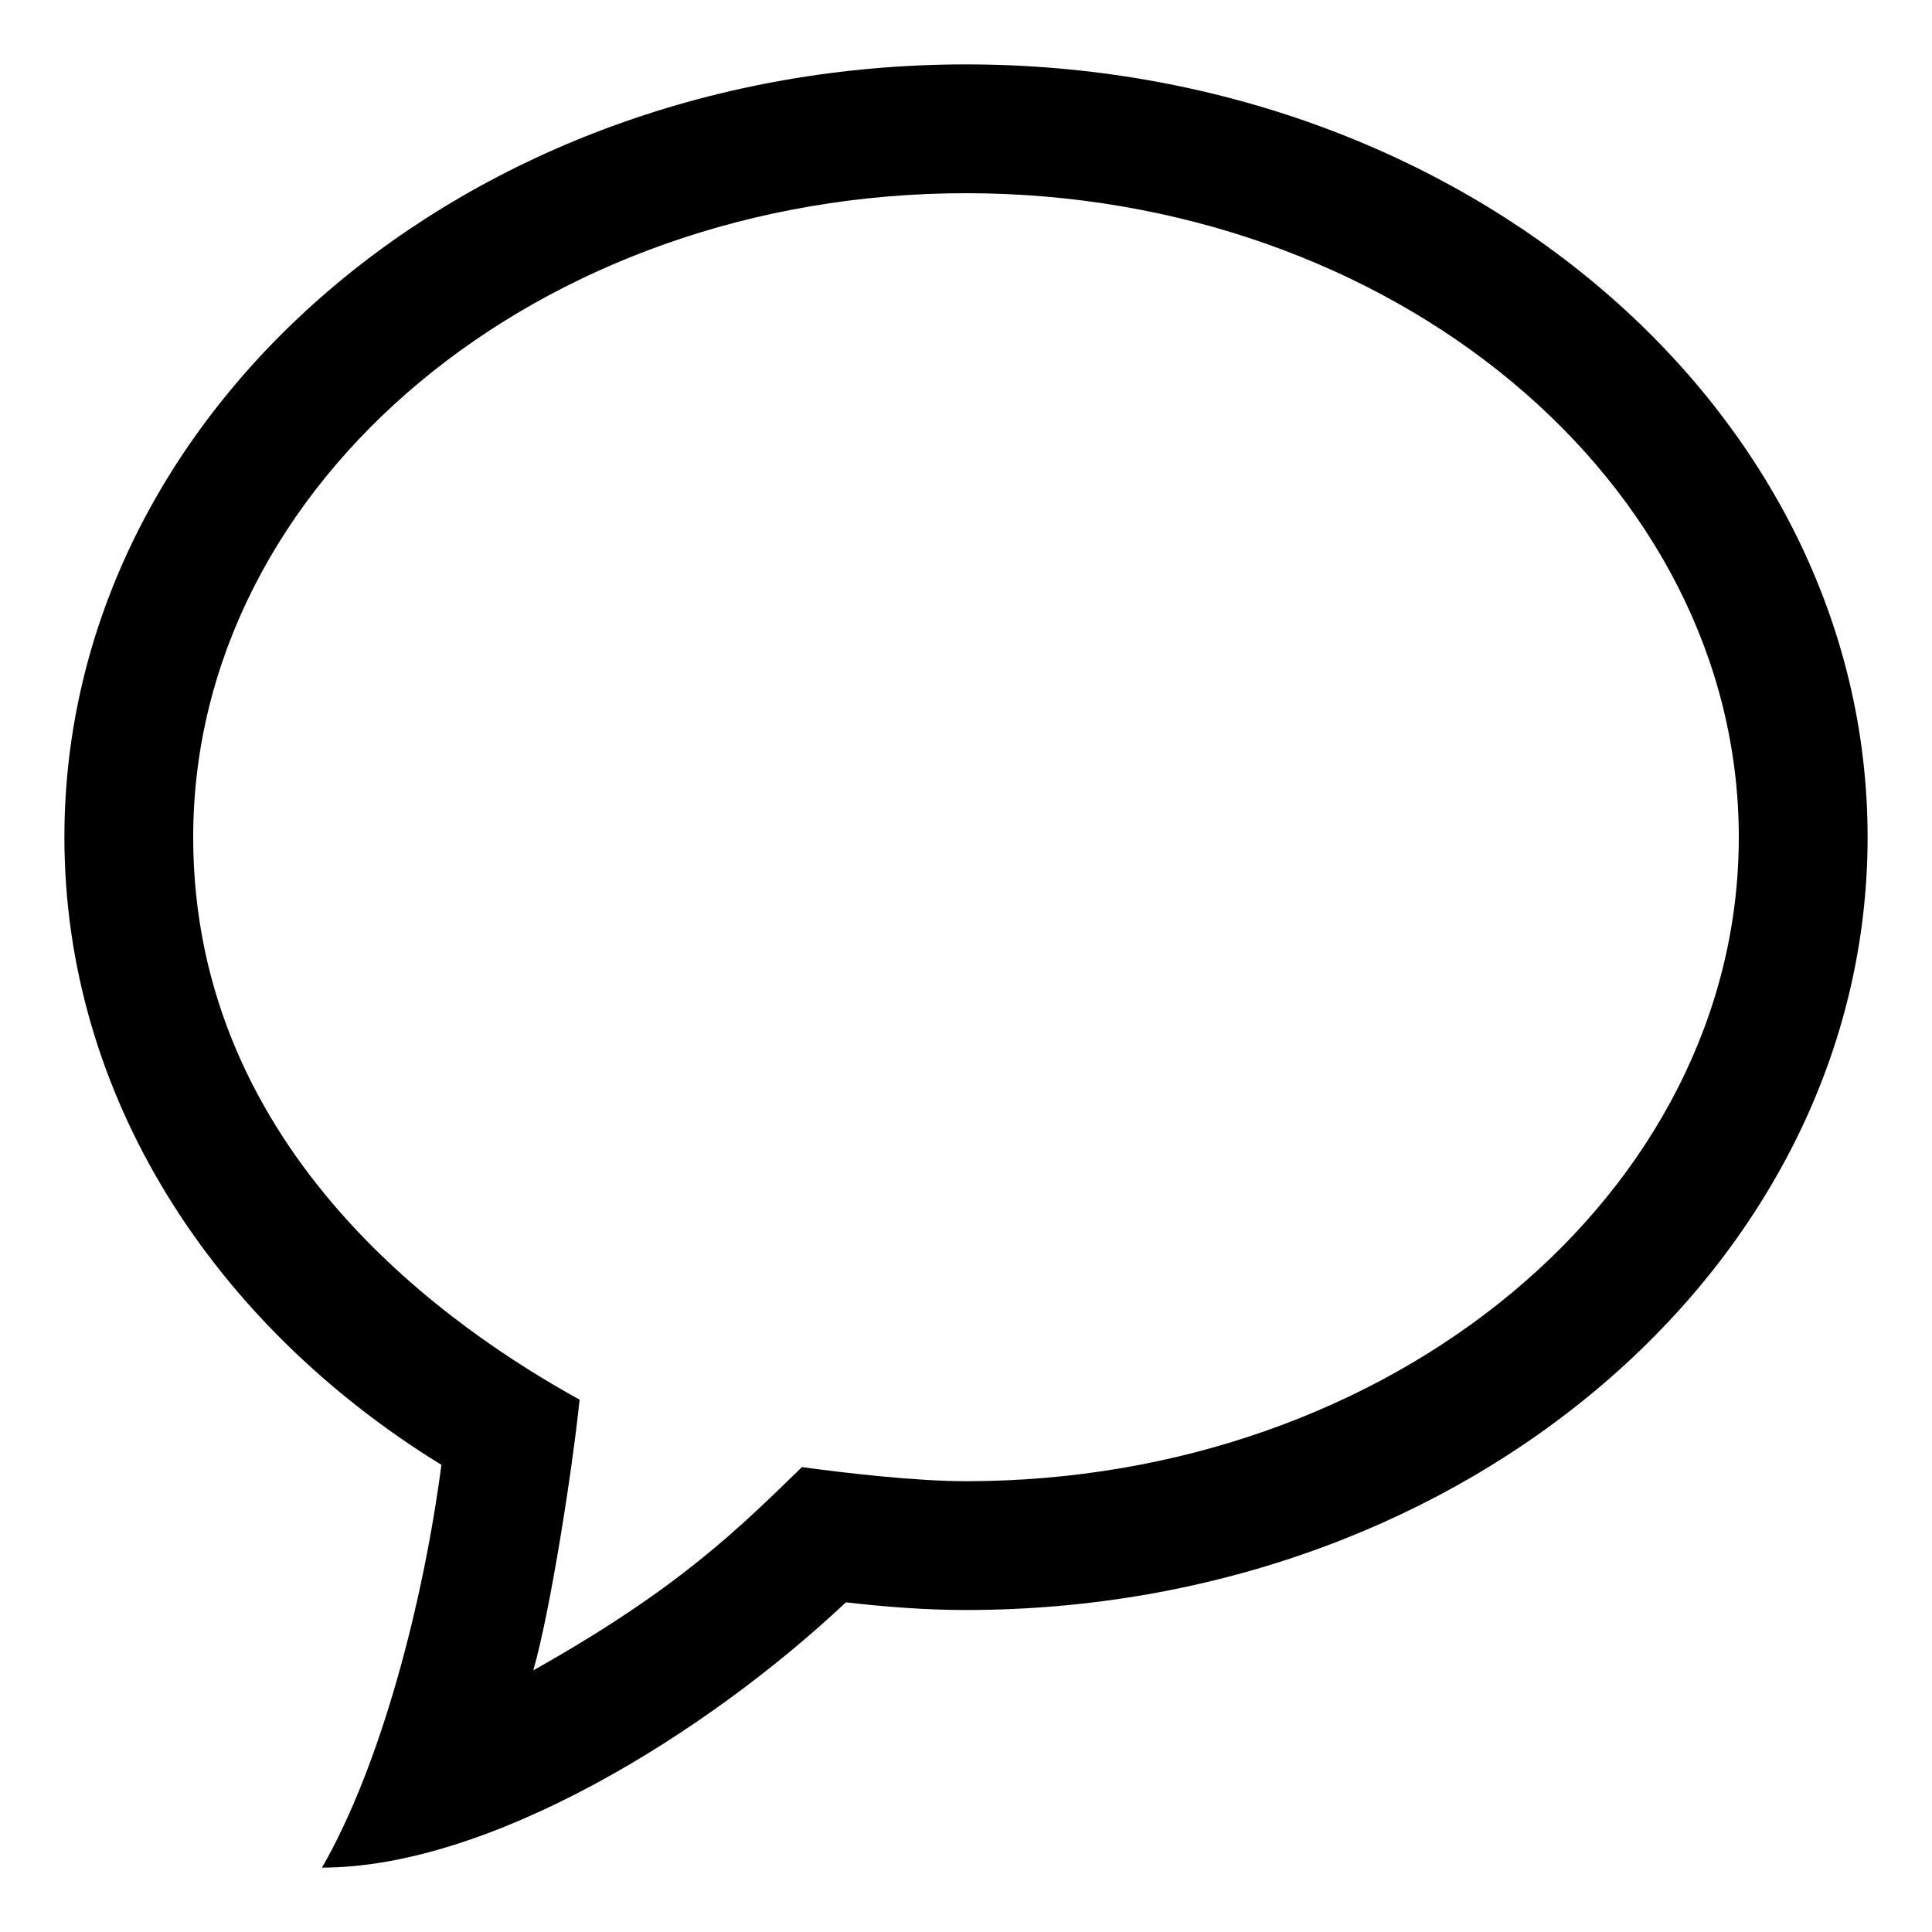 <svg xmlns="http://www.w3.org/2000/svg" width="30" height="30" viewBox="0 0 30 30"><path d="M15 1C7.268 1 1 6.373 1 13c0 4.02 2.314 7.568 5.854 9.746C6.577 24.859 5.923 27.396 5 29c2.584 0 5.941-2.055 8.135-4.119.611.07 1.231.119 1.865.119 7.732 0 14-5.373 14-12S22.732 1 15 1zm0 22c-.781 0-1.859-.125-2.547-.219-.969.938-1.891 1.875-4.172 3.156.266-.921.61-3.14.719-4.203C7.078 20.672 3 17.938 3 13 3 7.486 8.383 3 15 3s12 4.486 12 10-5.375 10-12 10z"/></svg>